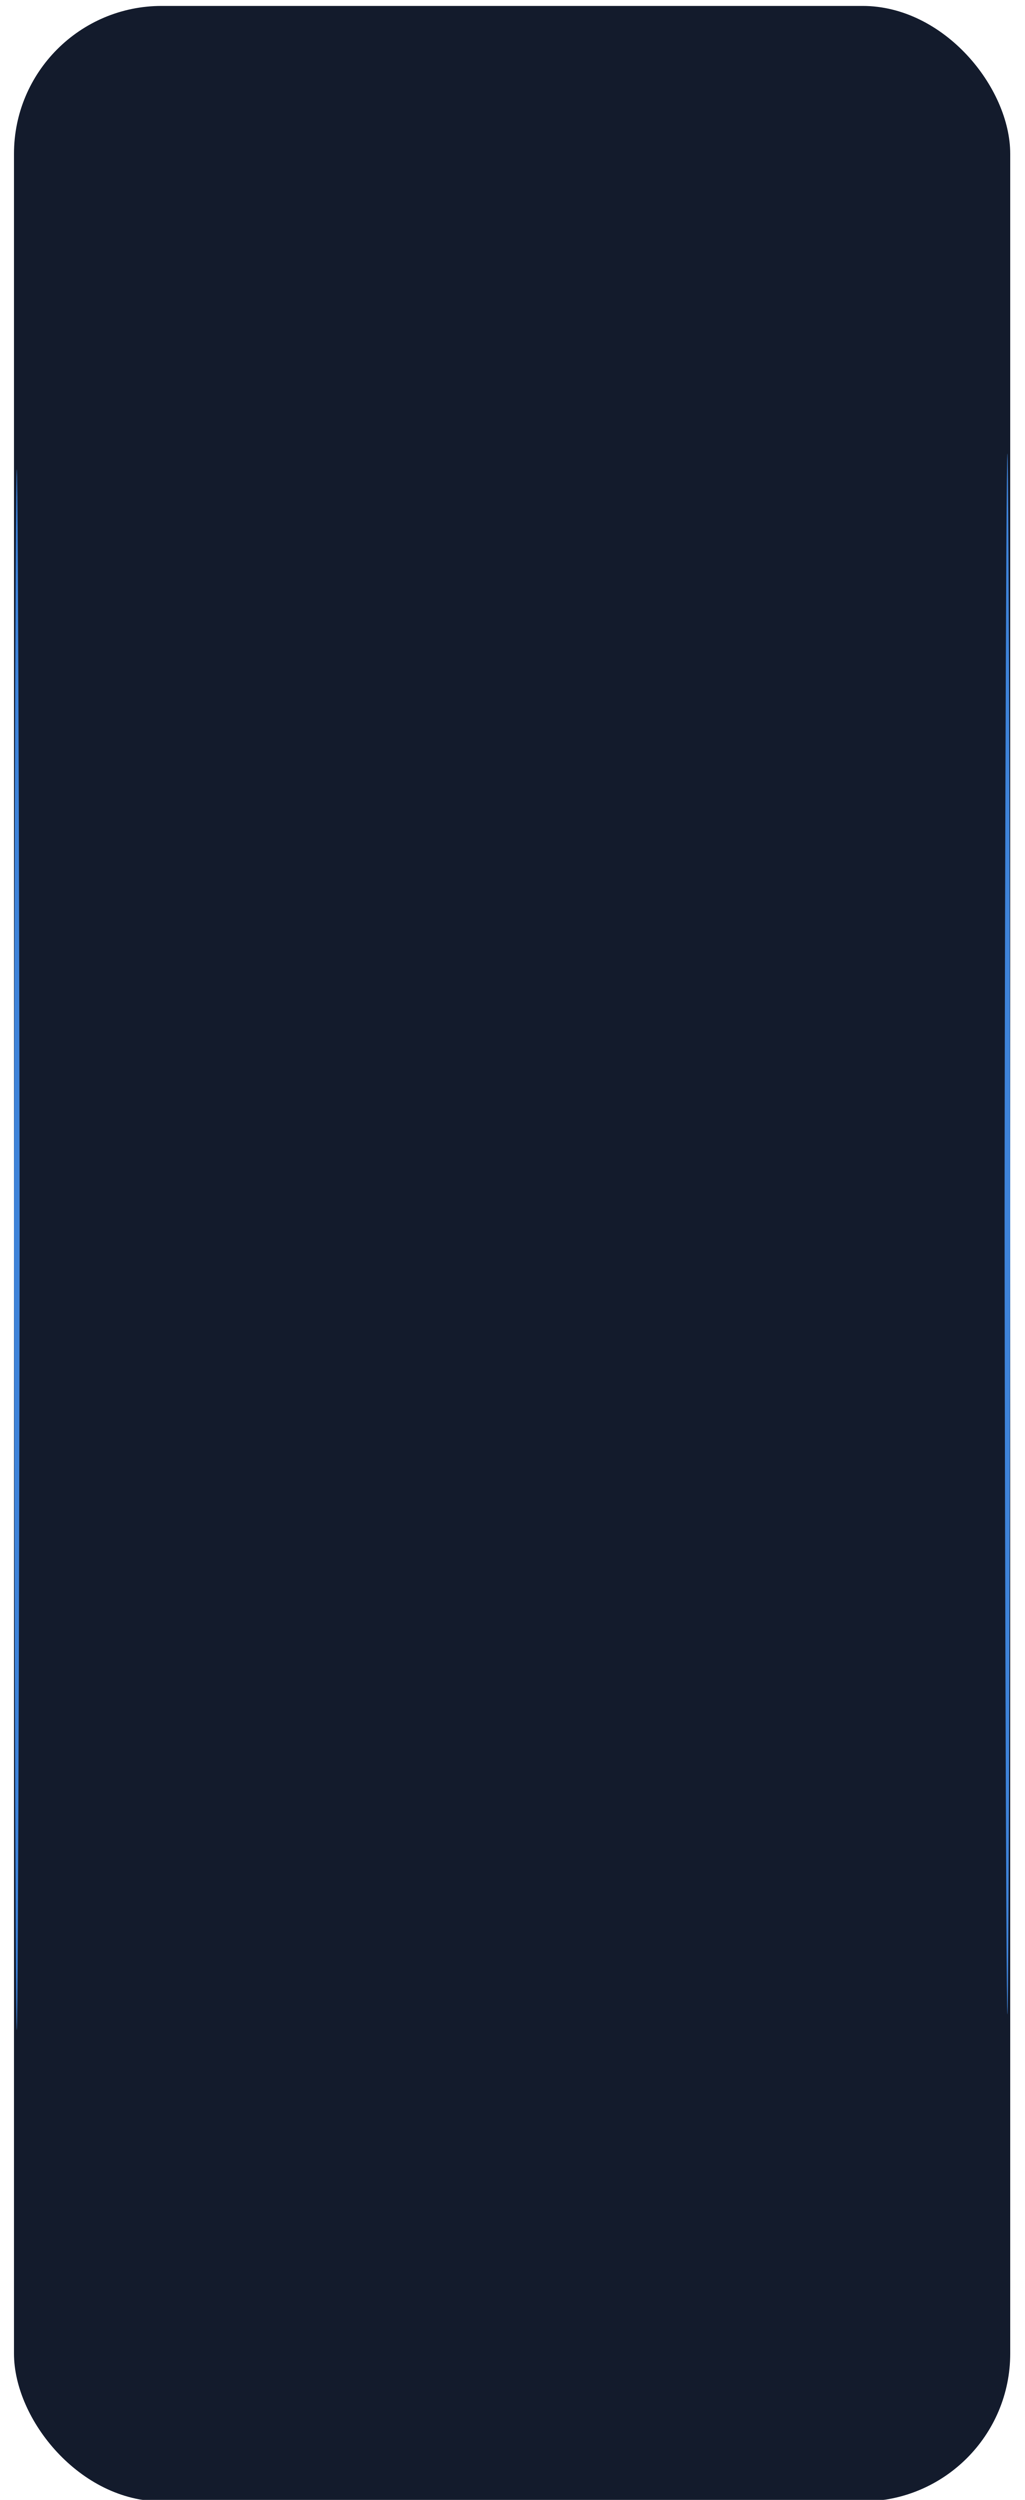 <svg width="350" height="853" viewBox="0 0 350 853" fill="none" xmlns="http://www.w3.org/2000/svg">
<g filter="url(#filter0_bi_110_875)">
<rect x="4.774" y="0.658" width="340.181" height="851.485" rx="50.446" fill="#131B2C"/>
</g>
<g filter="url(#filter1_f_110_875)">
<path d="M343.992 154.762C344.524 154.762 344.956 371.531 344.956 414.533C344.956 457.535 344.524 687.32 343.992 687.32C343.459 687.32 343.027 457.535 343.027 414.533C343.027 371.531 343.459 154.762 343.992 154.762Z" fill="#3E83D9"/>
</g>
<g filter="url(#filter2_f_110_875)">
<path d="M5.739 160.122C6.271 160.122 6.703 376.89 6.703 419.892C6.703 462.894 6.271 692.679 5.739 692.679C5.206 692.679 4.774 462.894 4.774 419.892C4.774 376.89 5.206 160.122 5.739 160.122Z" fill="#3E83D9"/>
</g>
<defs>
<filter id="filter0_bi_110_875" x="-37.968" y="-42.084" width="425.666" height="936.969" filterUnits="userSpaceOnUse" color-interpolation-filters="sRGB">
<feFlood flood-opacity="0" result="BackgroundImageFix"/>
<feGaussianBlur in="BackgroundImageFix" stdDeviation="21.371"/>
<feComposite in2="SourceAlpha" operator="in" result="effect1_backgroundBlur_110_875"/>
<feBlend mode="normal" in="SourceGraphic" in2="effect1_backgroundBlur_110_875" result="shape"/>
<feColorMatrix in="SourceAlpha" type="matrix" values="0 0 0 0 0 0 0 0 0 0 0 0 0 0 0 0 0 0 127 0" result="hardAlpha"/>
<feOffset dy="1.363"/>
<feGaussianBlur stdDeviation="5.931"/>
<feComposite in2="hardAlpha" operator="arithmetic" k2="-1" k3="1"/>
<feColorMatrix type="matrix" values="0 0 0 0 0.272 0 0 0 0 0.536 0 0 0 0 0.96 0 0 0 0.27 0"/>
<feBlend mode="normal" in2="shape" result="effect2_innerShadow_110_875"/>
</filter>
<filter id="filter1_f_110_875" x="338.528" y="150.263" width="10.927" height="541.556" filterUnits="userSpaceOnUse" color-interpolation-filters="sRGB">
<feFlood flood-opacity="0" result="BackgroundImageFix"/>
<feBlend mode="normal" in="SourceGraphic" in2="BackgroundImageFix" result="shape"/>
<feGaussianBlur stdDeviation="2.25" result="effect1_foregroundBlur_110_875"/>
</filter>
<filter id="filter2_f_110_875" x="0.275" y="155.623" width="10.927" height="541.556" filterUnits="userSpaceOnUse" color-interpolation-filters="sRGB">
<feFlood flood-opacity="0" result="BackgroundImageFix"/>
<feBlend mode="normal" in="SourceGraphic" in2="BackgroundImageFix" result="shape"/>
<feGaussianBlur stdDeviation="2.25" result="effect1_foregroundBlur_110_875"/>
</filter>
</defs>
</svg>
